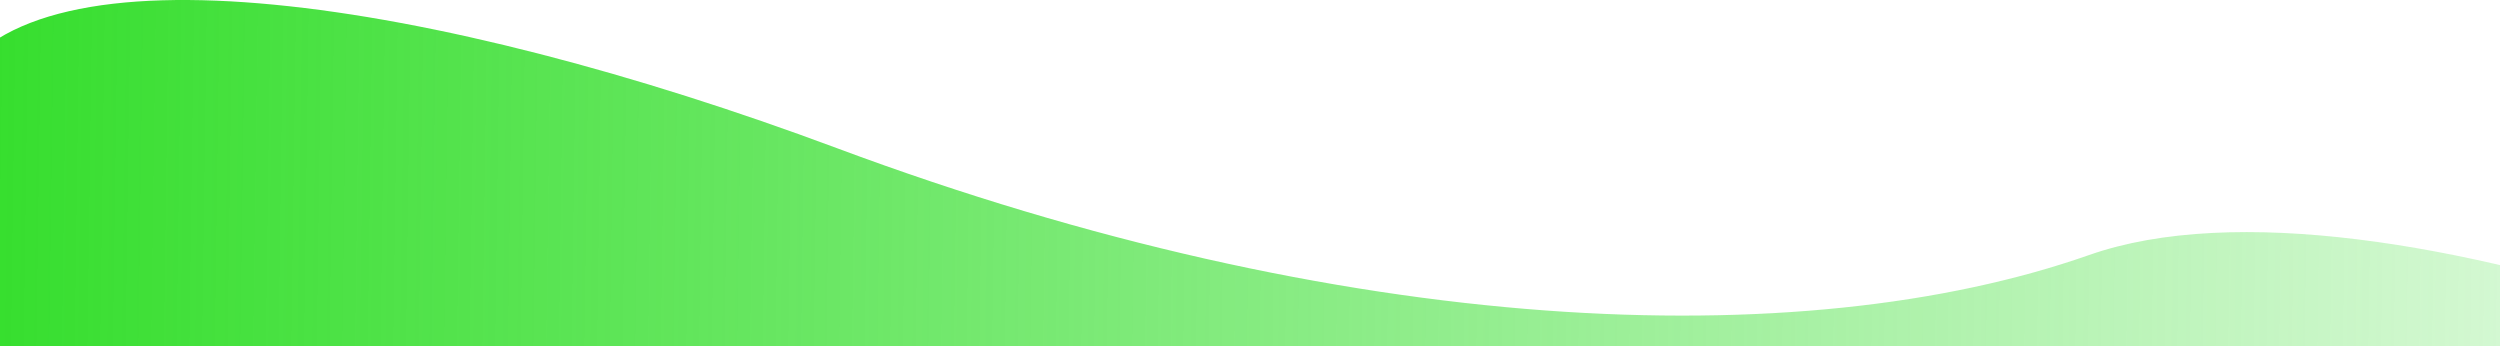 <svg width="1429" height="198" viewBox="0 0 1429 198" fill="none" xmlns="http://www.w3.org/2000/svg">
<path d="M478.5 84.732C247.106 -1.539 20.178 -35.643 -27 48.232L37.745 476.808L1642.48 516.232C1648.65 409.552 1891.67 406.801 1815.5 330.733C1720.29 235.649 1359.41 87.773 1194.2 145.751C1028.99 203.73 767.743 192.572 478.5 84.732Z" fill="url(#paint0_linear)"/>
<defs>
<linearGradient id="paint0_linear" x1="-27" y1="232.5" x2="1830" y2="258" gradientUnits="userSpaceOnUse">
<stop stop-color="#34DE2C"/>
<stop offset="1" stop-color="#34DE2C" stop-opacity="0"/>
</linearGradient>
</defs>
</svg>
